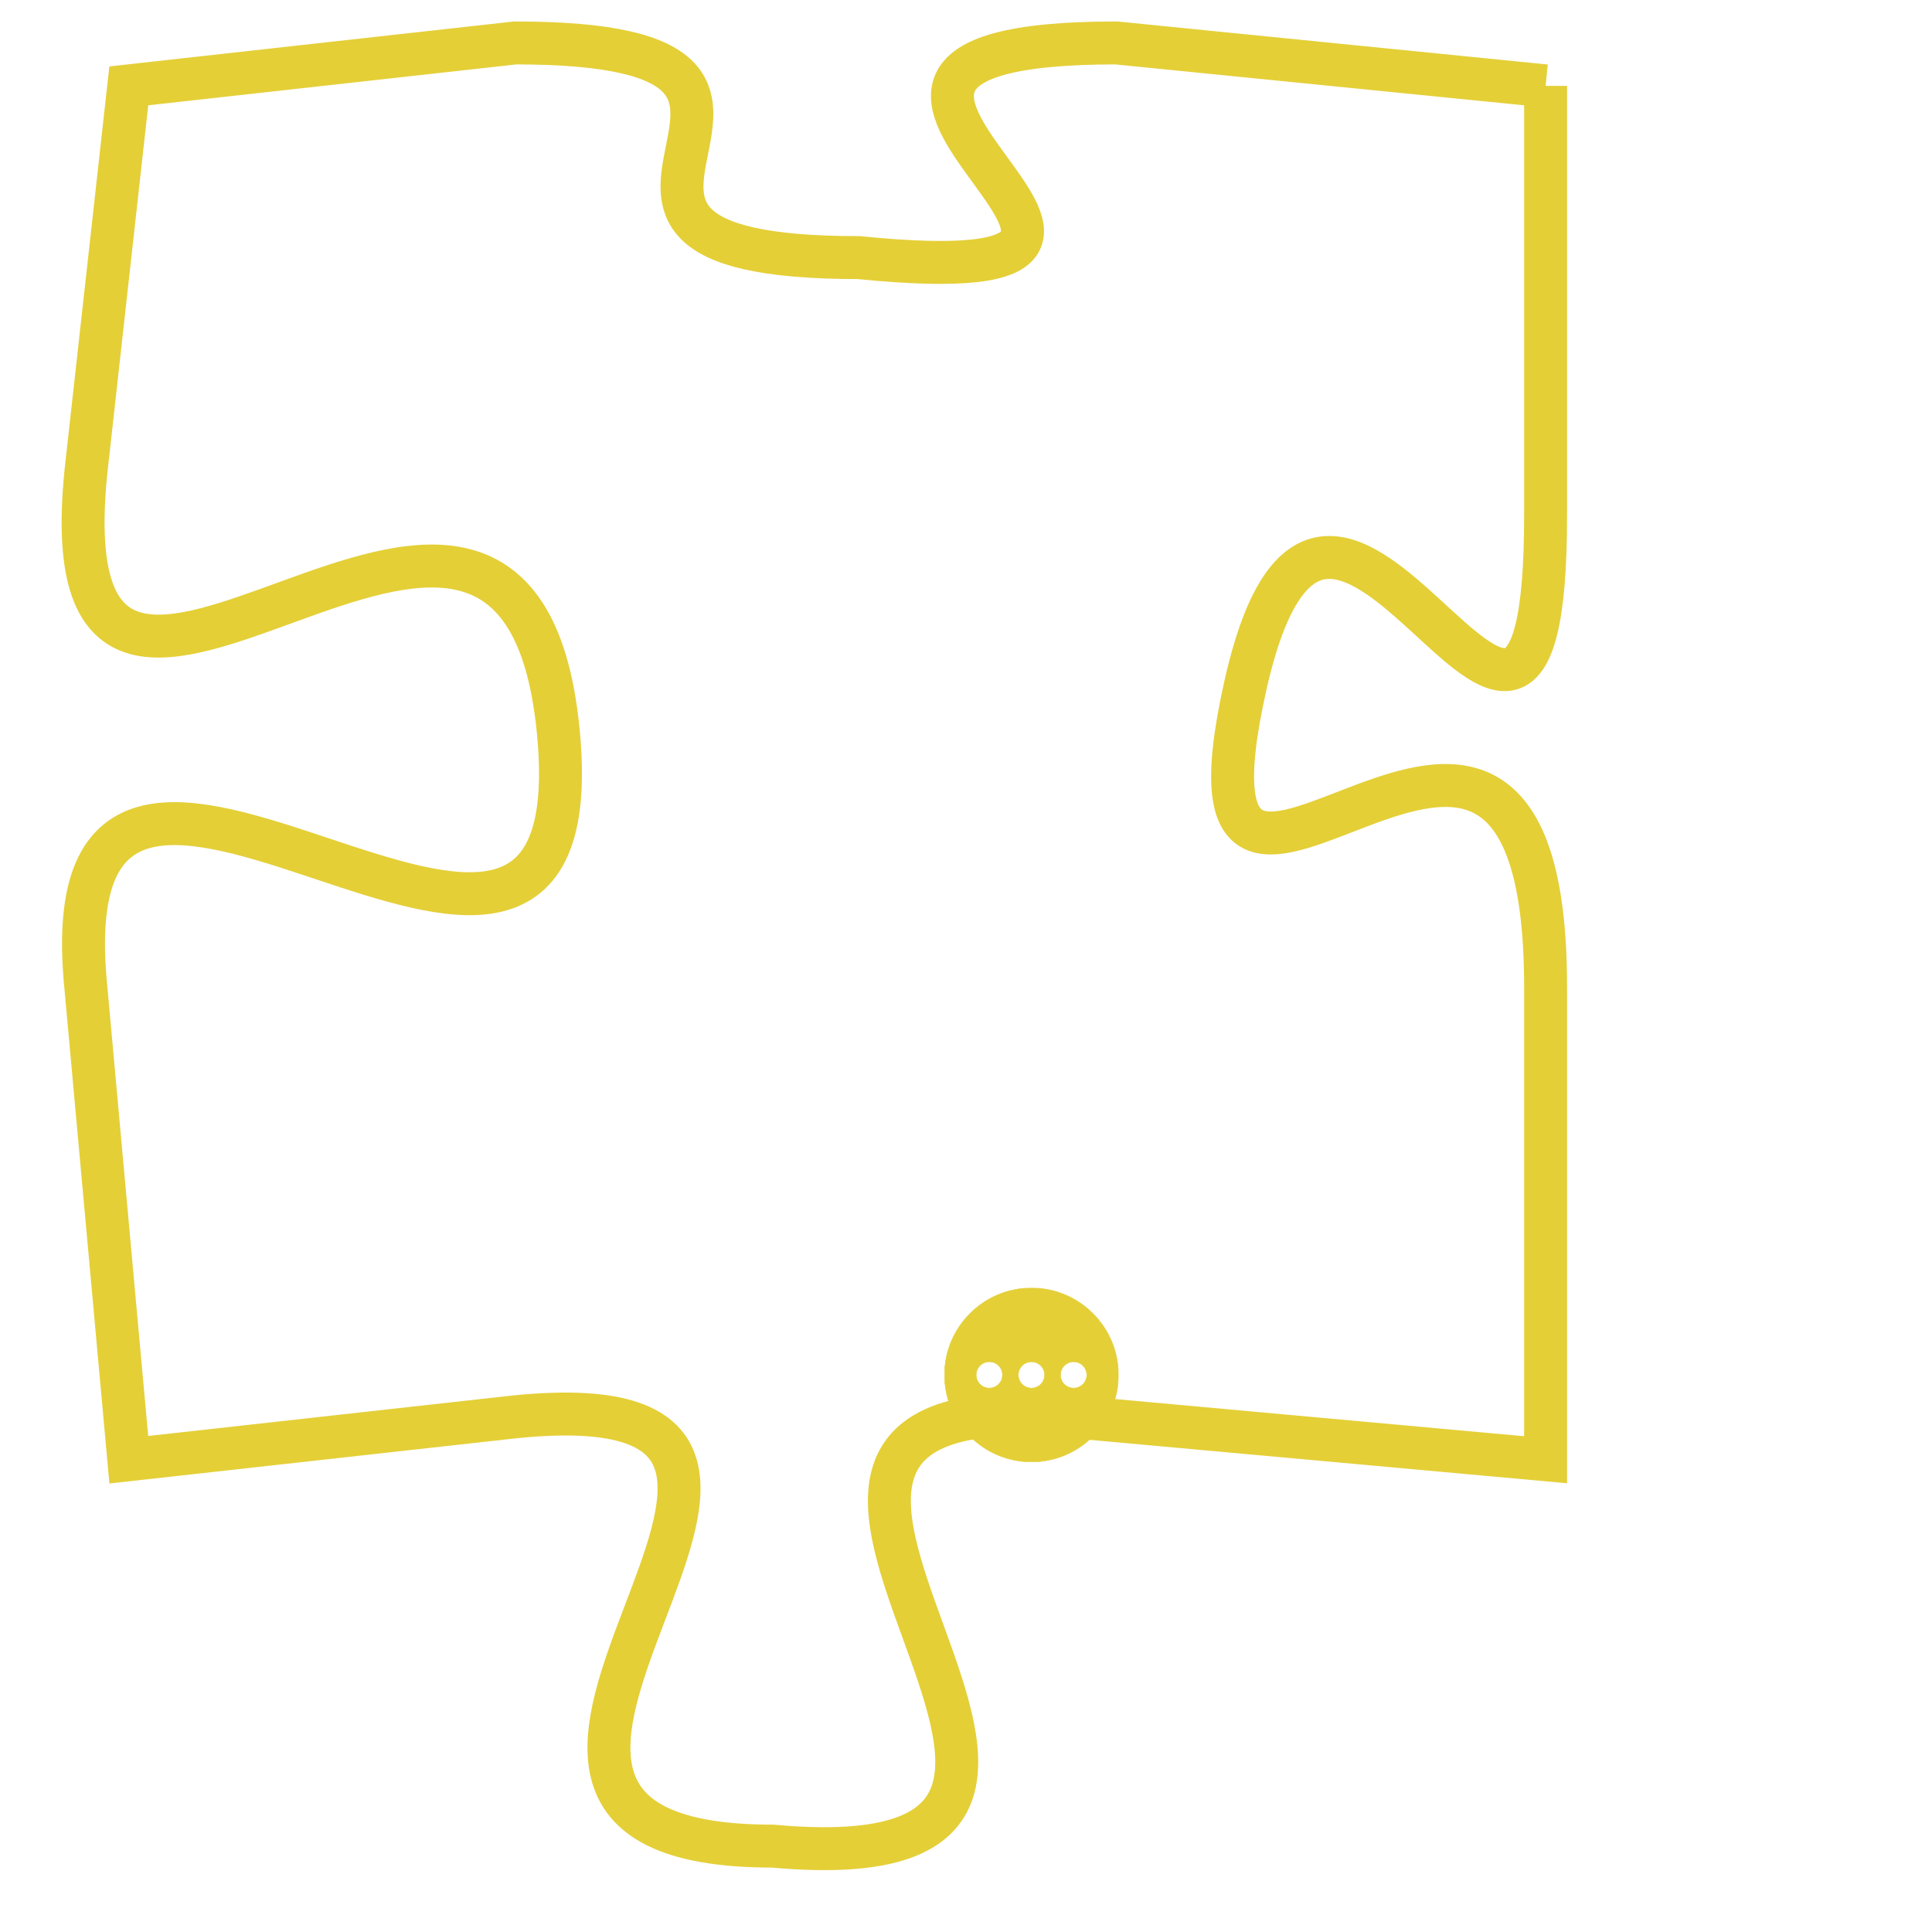 <svg version="1.1" xmlns="http://www.w3.org/2000/svg" xmlns:xlink="http://www.w3.org/1999/xlink" fill="transparent" x="0" y="0" width="350" height="350" preserveAspectRatio="xMinYMin slice"><style type="text/css">.links{fill:transparent;stroke: #E4CF37;}.links:hover{fill:#63D272; opacity:0.4;}</style><defs><g id="allt"><path id="t6757" d="M4224,1632 L4214,1631 C4204,1631 4218,1637 4208,1636 C4199,1636 4209,1631 4200,1631 L4191,1632 4191,1632 L4190,1641 C4189,1651 4200,1637 4201,1647 C4202,1657 4189,1643 4190,1653 L4191,1664 4191,1664 L4200,1663 C4210,1662 4196,1673 4206,1673 C4217,1674 4202,1662 4213,1663 L4224,1664 4224,1664 L4224,1653 C4224,1642 4215,1655 4217,1646 C4219,1637 4224,1652 4224,1642 L4224,1632"/></g><clipPath id="c" clipRule="evenodd" fill="transparent"><use href="#t6757"/></clipPath></defs><svg viewBox="4188 1630 37 45" preserveAspectRatio="xMinYMin meet"><svg width="4380" height="2430"><g><image crossorigin="anonymous" x="0" y="0" href="https://nftpuzzle.license-token.com/assets/completepuzzle.svg" width="100%" height="100%" /><g class="links"><use href="#t6757"/></g></g></svg><svg x="4210" y="1660" height="9%" width="9%" viewBox="0 0 330 330"><g><a xlink:href="https://nftpuzzle.license-token.com/" class="links"><title>See the most innovative NFT based token software licensing project</title><path fill="#E4CF37" id="more" d="M165,0C74.019,0,0,74.019,0,165s74.019,165,165,165s165-74.019,165-165S255.981,0,165,0z M85,190 c-13.785,0-25-11.215-25-25s11.215-25,25-25s25,11.215,25,25S98.785,190,85,190z M165,190c-13.785,0-25-11.215-25-25 s11.215-25,25-25s25,11.215,25,25S178.785,190,165,190z M245,190c-13.785,0-25-11.215-25-25s11.215-25,25-25 c13.785,0,25,11.215,25,25S258.785,190,245,190z"></path></a></g></svg></svg></svg>